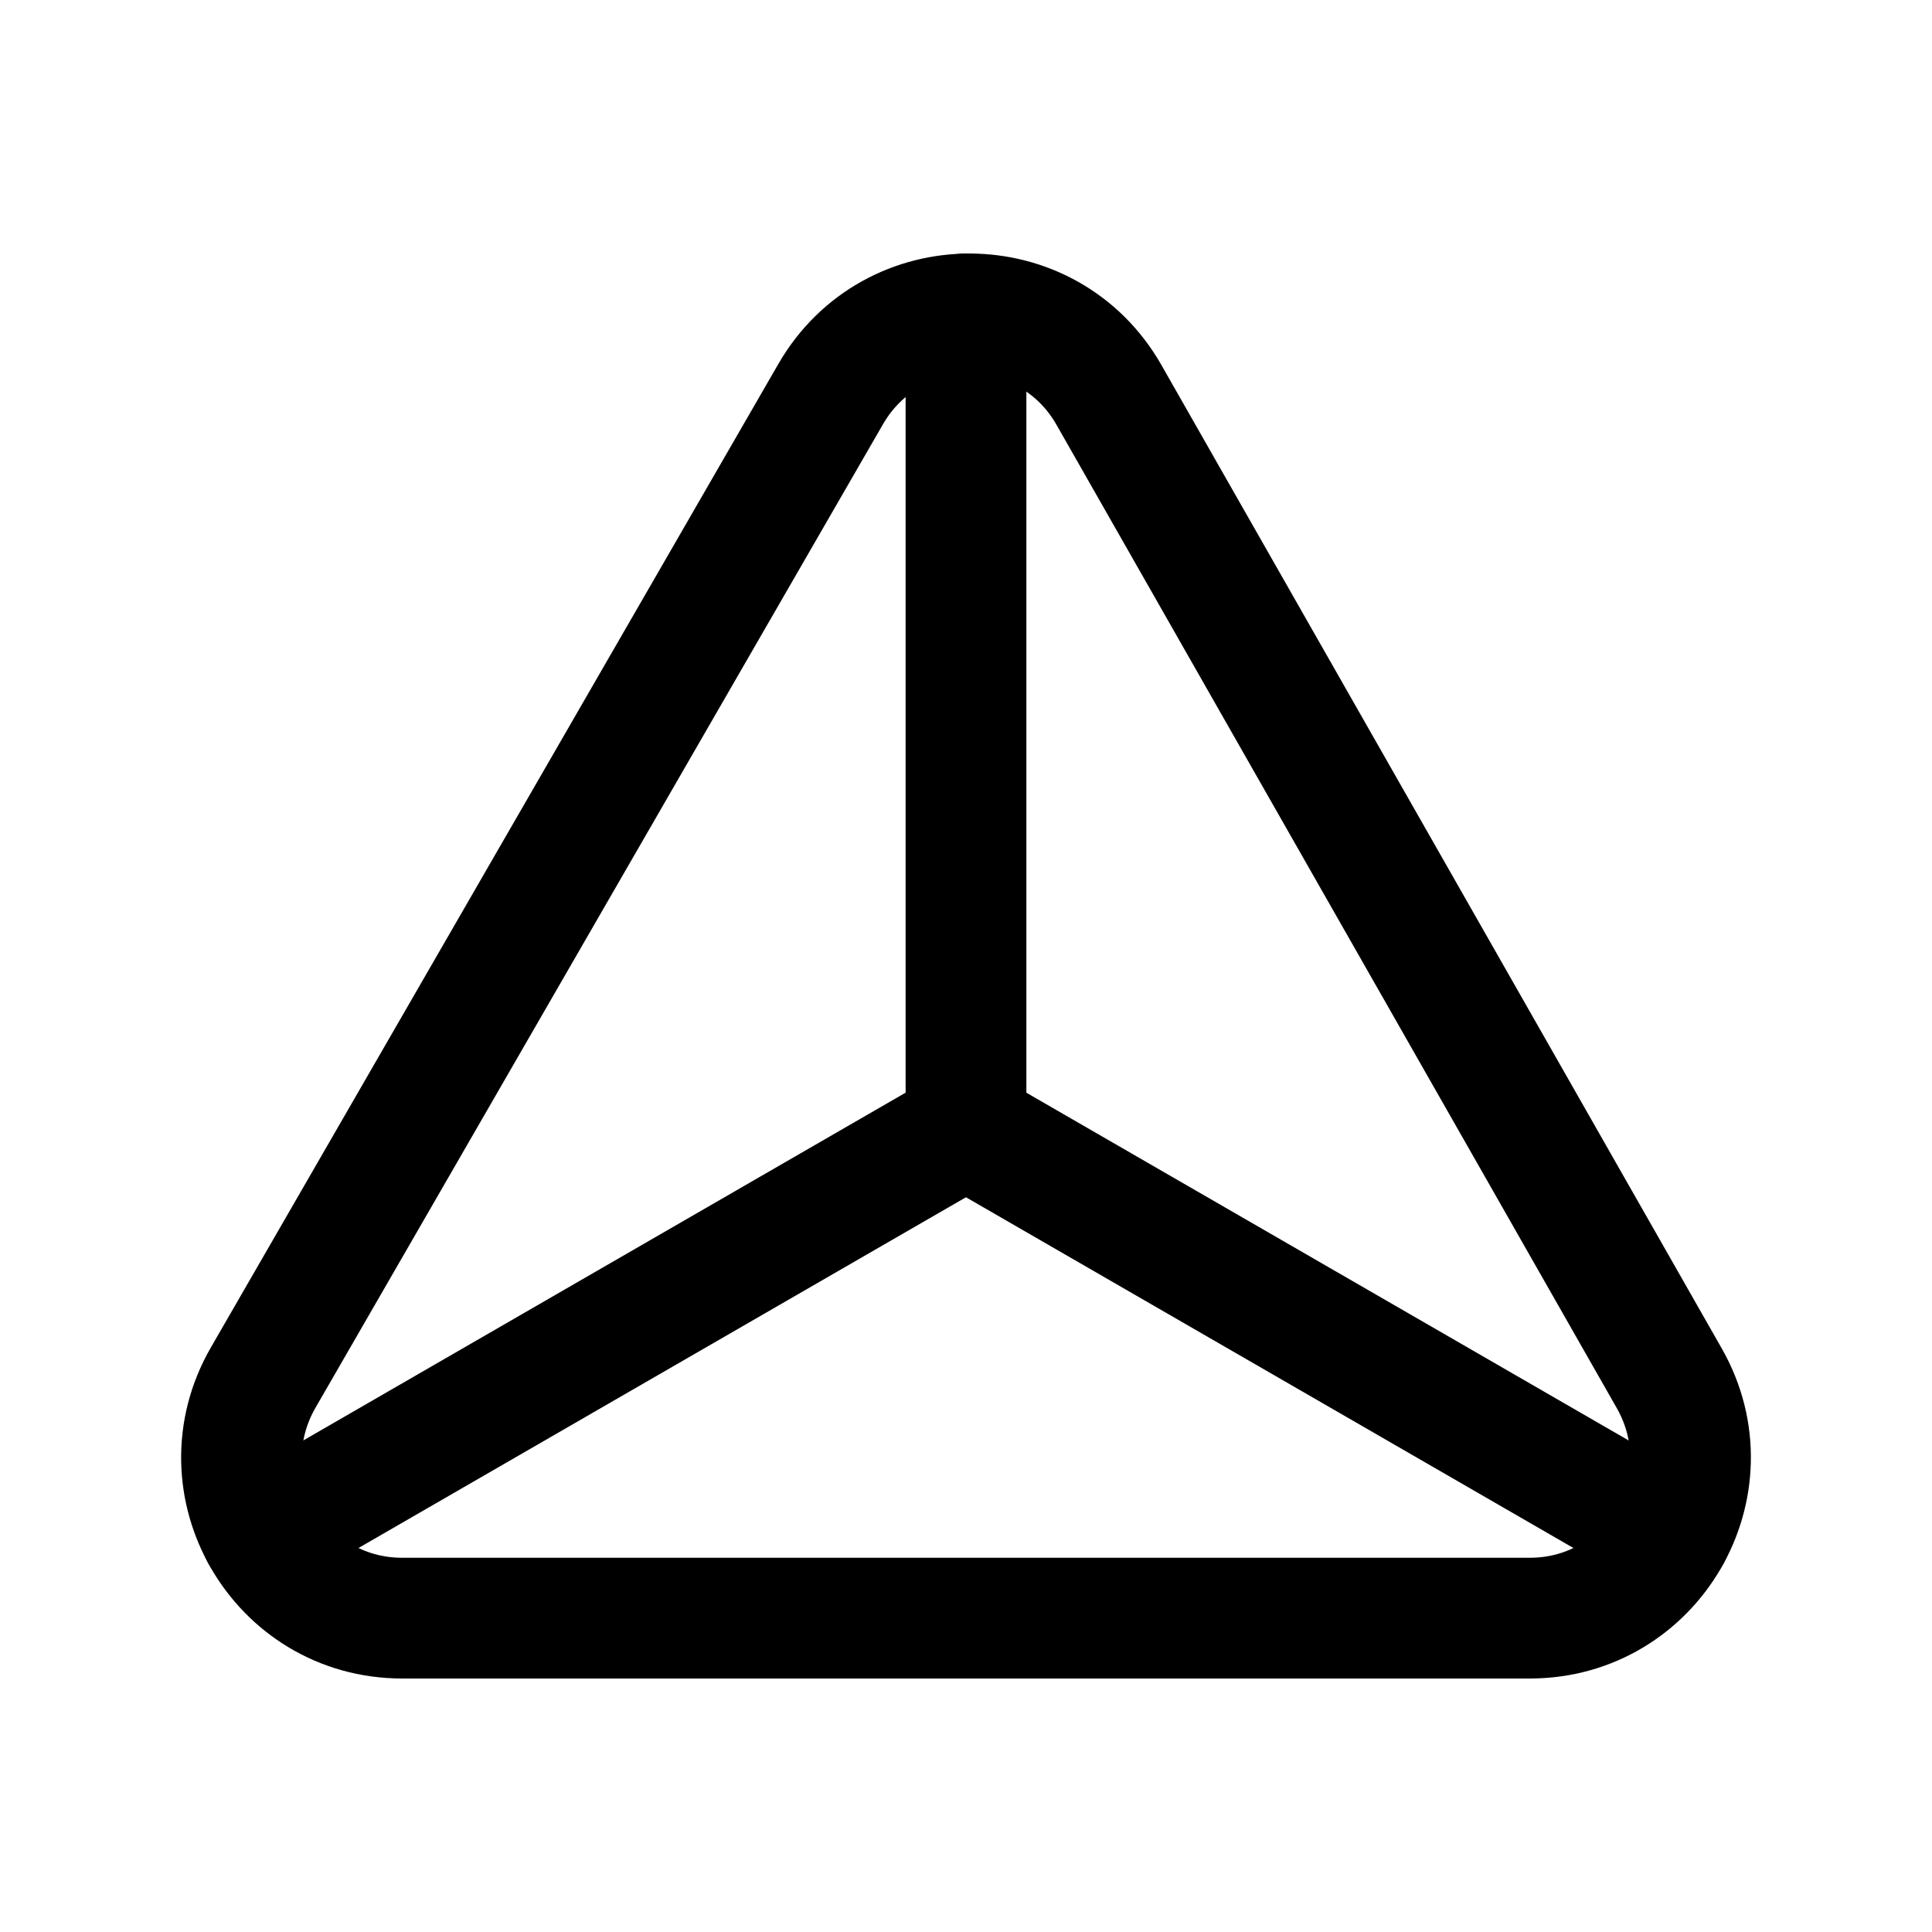 <svg width="24" height="24" viewBox="0 0 24 24" fill="none" xmlns="http://www.w3.org/2000/svg">
<path d="M19.004 20.101H4.996C3.462 20.101 2.503 18.441 3.27 17.112L10.318 4.897C11.087 3.563 13.014 3.568 13.776 4.906L20.736 17.121C21.493 18.449 20.533 20.101 19.004 20.101Z" stroke="black" stroke-width="1.5" stroke-linecap="round" stroke-linejoin="round"/>
<path d="M11.999 14.007L3.246 19.061" stroke="black" stroke-width="1.5" stroke-linecap="round" stroke-linejoin="round"/>
<path d="M12 3.899V14.007" stroke="black" stroke-width="1.5" stroke-linecap="round" stroke-linejoin="round"/>
<path d="M12 14.007L20.753 19.061" stroke="black" stroke-width="1.5" stroke-linecap="round" stroke-linejoin="round"/>
</svg>